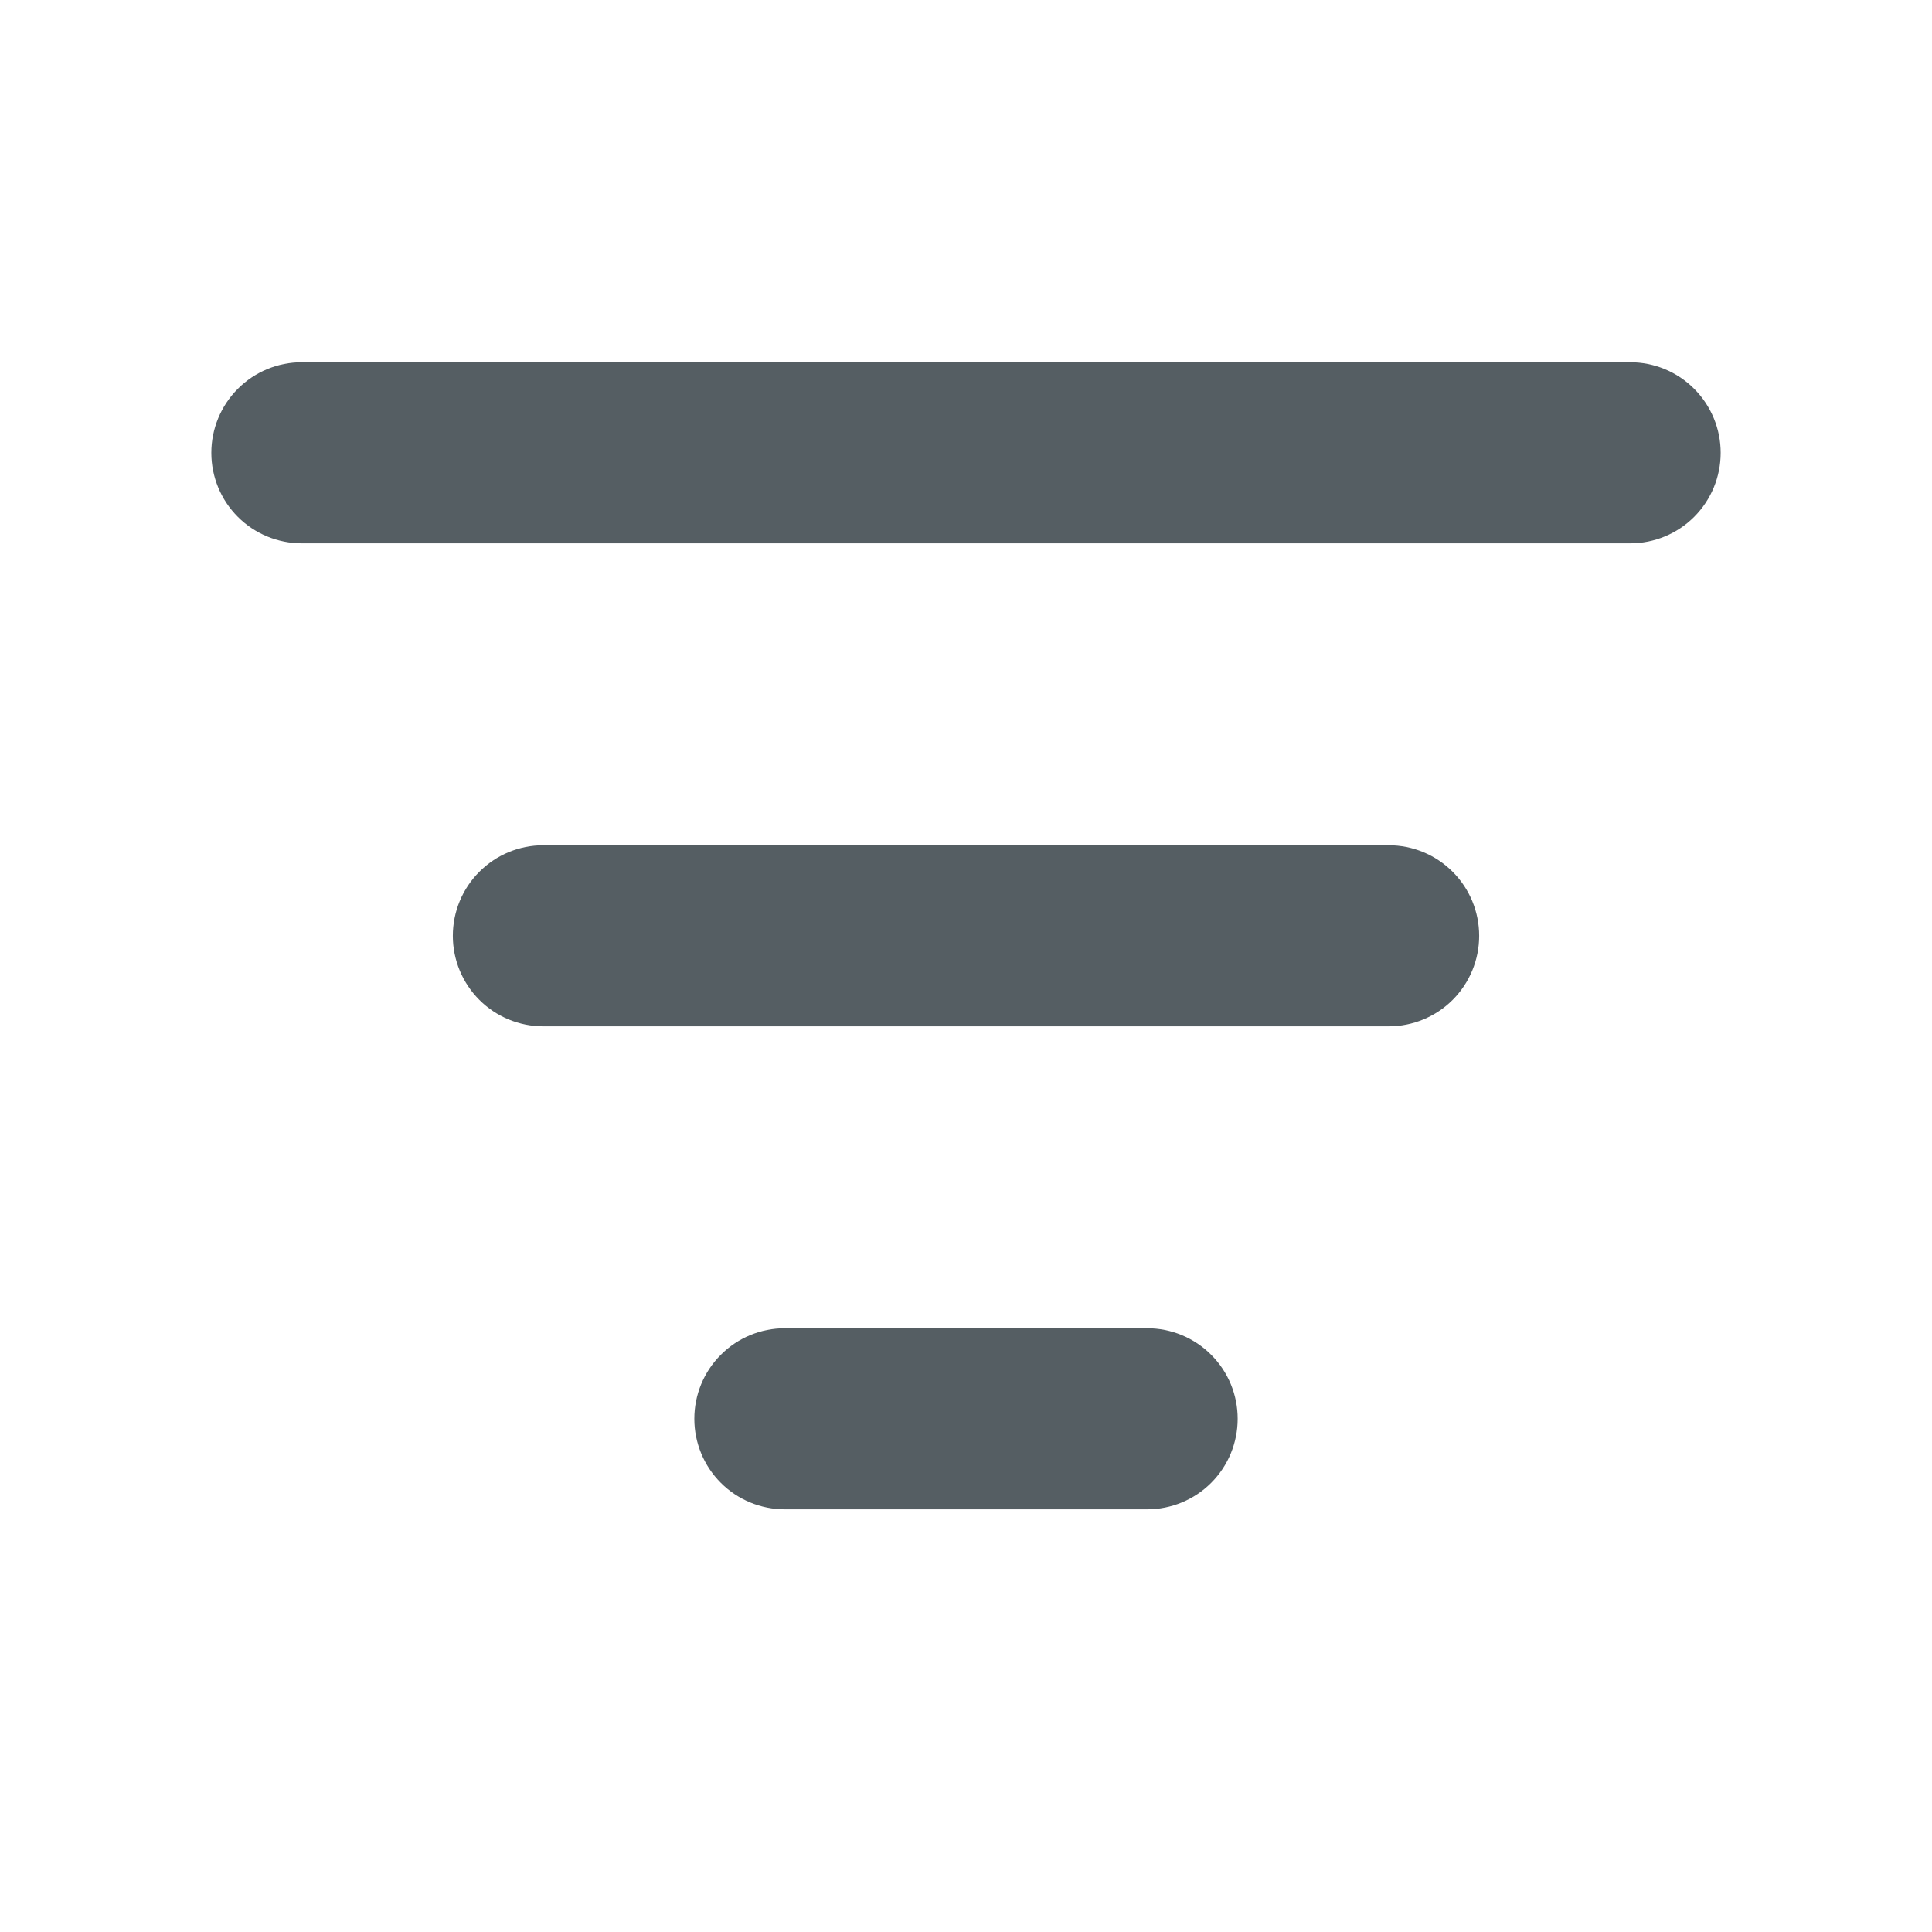 <svg width="26" height="26" viewBox="0 0 26 26" fill="none" xmlns="http://www.w3.org/2000/svg">
<path d="M2.844 6.094C2.844 5.771 2.972 5.461 3.201 5.232C3.429 5.003 3.739 4.875 4.062 4.875H21.938C22.261 4.875 22.571 5.003 22.799 5.232C23.028 5.461 23.156 5.771 23.156 6.094C23.156 6.417 23.028 6.727 22.799 6.956C22.571 7.184 22.261 7.312 21.938 7.312H4.062C3.739 7.312 3.429 7.184 3.201 6.956C2.972 6.727 2.844 6.417 2.844 6.094V6.094ZM6.094 12.594C6.094 12.271 6.222 11.96 6.451 11.732C6.679 11.503 6.989 11.375 7.312 11.375H18.688C19.011 11.375 19.321 11.503 19.549 11.732C19.778 11.96 19.906 12.271 19.906 12.594C19.906 12.917 19.778 13.227 19.549 13.456C19.321 13.684 19.011 13.812 18.688 13.812H7.312C6.989 13.812 6.679 13.684 6.451 13.456C6.222 13.227 6.094 12.917 6.094 12.594V12.594ZM9.344 19.094C9.344 18.77 9.472 18.46 9.701 18.232C9.929 18.003 10.239 17.875 10.562 17.875H15.438C15.761 17.875 16.071 18.003 16.299 18.232C16.528 18.46 16.656 18.77 16.656 19.094C16.656 19.417 16.528 19.727 16.299 19.956C16.071 20.184 15.761 20.312 15.438 20.312H10.562C10.239 20.312 9.929 20.184 9.701 19.956C9.472 19.727 9.344 19.417 9.344 19.094V19.094Z" fill="#555E63"/>
</svg>
